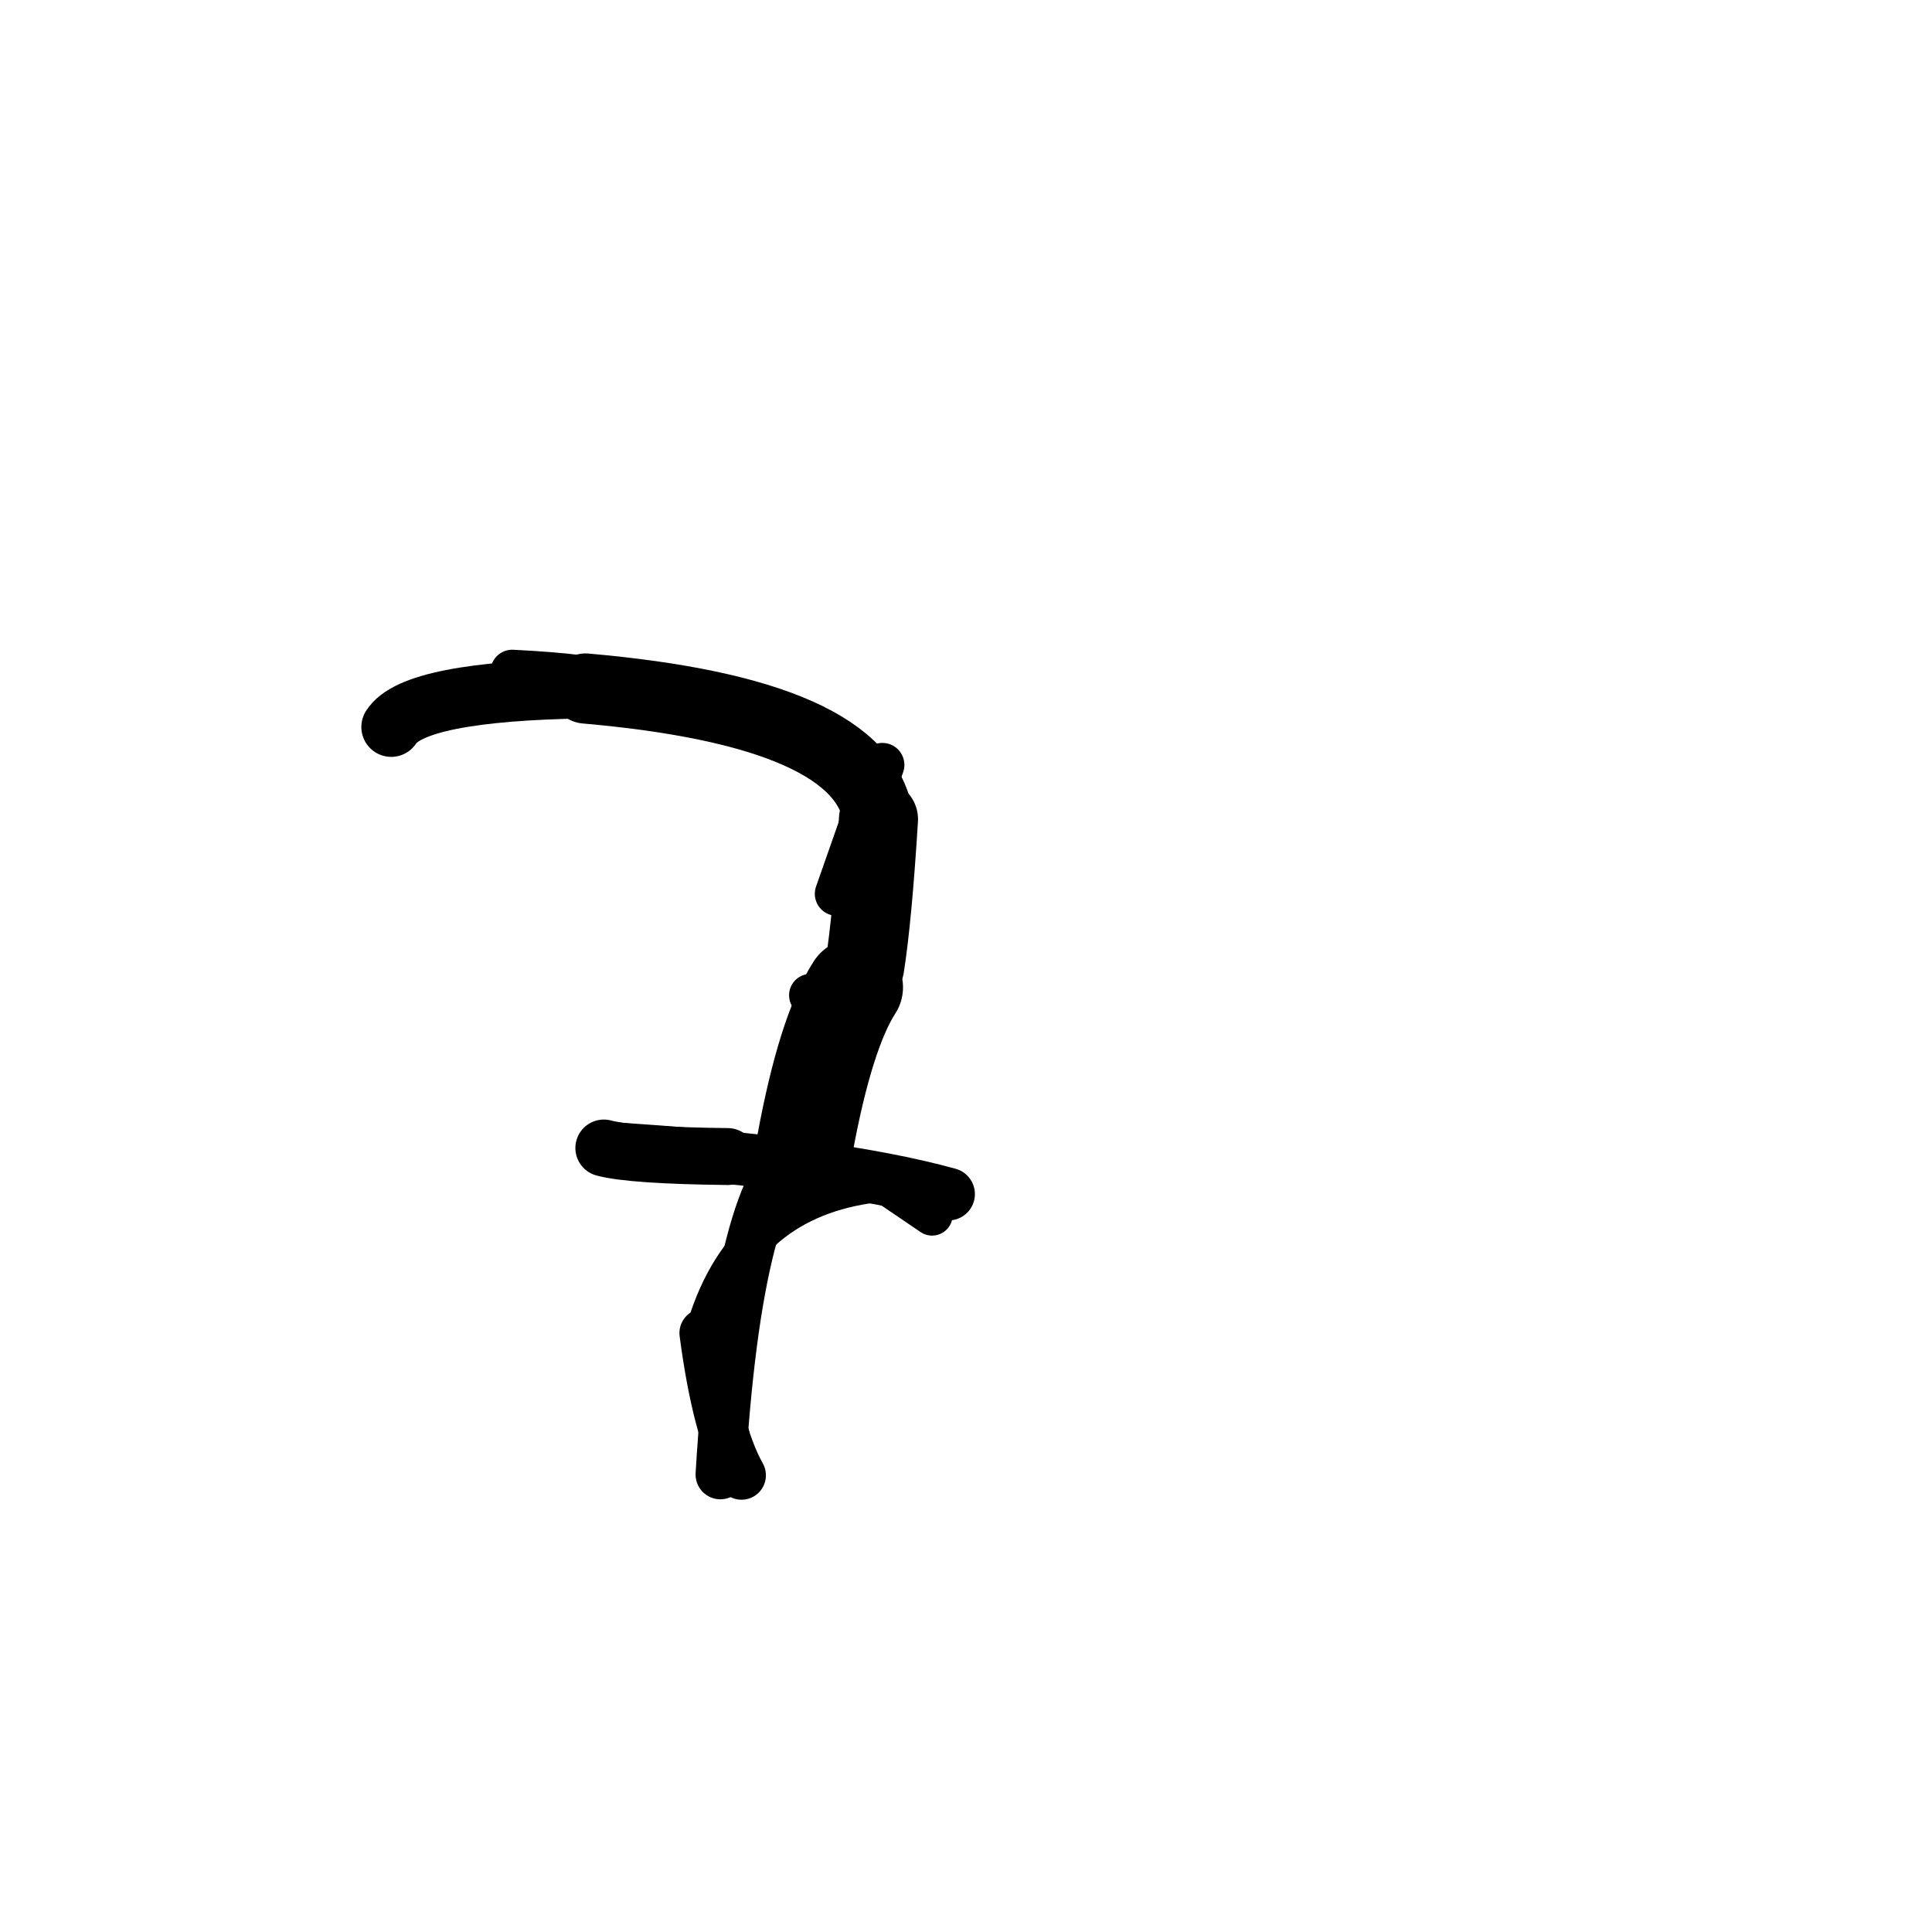 <?xml version="1.0" ?>
<svg height="140" width="140" xmlns="http://www.w3.org/2000/svg">
  <path d="M 61.927, 71.544 Q 59.827, 74.802, 58.332, 82.905 " fill="none" id="curve_1" stroke="#000000" stroke-linecap="round" stroke-linejoin="round" stroke-width="7.017"/>
  <path d="M 58.332, 82.905 Q 53.473, 85.566, 52.201, 106.847 " fill="none" id="curve_1" stroke="#000000" stroke-linecap="round" stroke-linejoin="round" stroke-width="3.595"/>
  <path d="M 52.734, 83.808 Q 45.794, 83.73, 43.756, 83.189 " fill="none" id="curve_2" stroke="#000000" stroke-linecap="round" stroke-linejoin="round" stroke-width="4.124"/>
  <path d="M 43.756, 83.189 Q 60.237, 84.186, 68.74, 86.529 " fill="none" id="curve_2" stroke="#000000" stroke-linecap="round" stroke-linejoin="round" stroke-width="3.81"/>
  <path d="M 62.661, 70.034 Q 63.219, 66.481, 63.658, 59.371 " fill="none" id="curve_3" stroke="#000000" stroke-linecap="round" stroke-linejoin="round" stroke-width="5.73"/>
  <path d="M 63.658, 59.371 Q 62.65, 51.661, 42.431, 49.892 " fill="none" id="curve_3" stroke="#000000" stroke-linecap="round" stroke-linejoin="round" stroke-width="5.083"/>
  <path d="M 42.431, 49.892 Q 29.991, 50.089, 28.35, 52.68 " fill="none" id="curve_3" stroke="#000000" stroke-linecap="round" stroke-linejoin="round" stroke-width="4.332"/>
  <path d="M 62.827, 85.857 Q 53.602, 87.269, 51.004, 96.599 " fill="none" id="curve_5" stroke="#000000" stroke-linecap="round" stroke-linejoin="round" stroke-width="2.718"/>
  <path d="M 51.004, 96.599 Q 51.945, 103.723, 53.731, 106.905 " fill="none" id="curve_5" stroke="#000000" stroke-linecap="round" stroke-linejoin="round" stroke-width="3.54"/>
  <path d="M 58.729, 72.12 Q 60.329, 71.783, 61.018, 70.277 " fill="none" id="curve_7" stroke="#000000" stroke-linecap="round" stroke-linejoin="round" stroke-width="3.098"/>
  <path d="M 44.349, 49.548 Q 42.878, 48.958, 37.121, 48.662 " fill="none" id="curve_8" stroke="#000000" stroke-linecap="round" stroke-linejoin="round" stroke-width="3.161"/>
  <path d="M 64.686, 86.108 Q 65.856, 86.899, 67.543, 88.047 " fill="none" id="curve_9" stroke="#000000" stroke-linecap="round" stroke-linejoin="round" stroke-width="2.978"/>
  <path d="M 60.638, 64.768 Q 62.092, 60.589, 63.942, 55.428 " fill="none" id="curve_10" stroke="#000000" stroke-linecap="round" stroke-linejoin="round" stroke-width="3.187"/>
  <path d="M 52.971, 106.369 Q 52.924, 105.379, 52.835, 104.058 " fill="none" id="curve_95" stroke="#000000" stroke-linecap="round" stroke-linejoin="round" stroke-width="2.984"/>
</svg>
